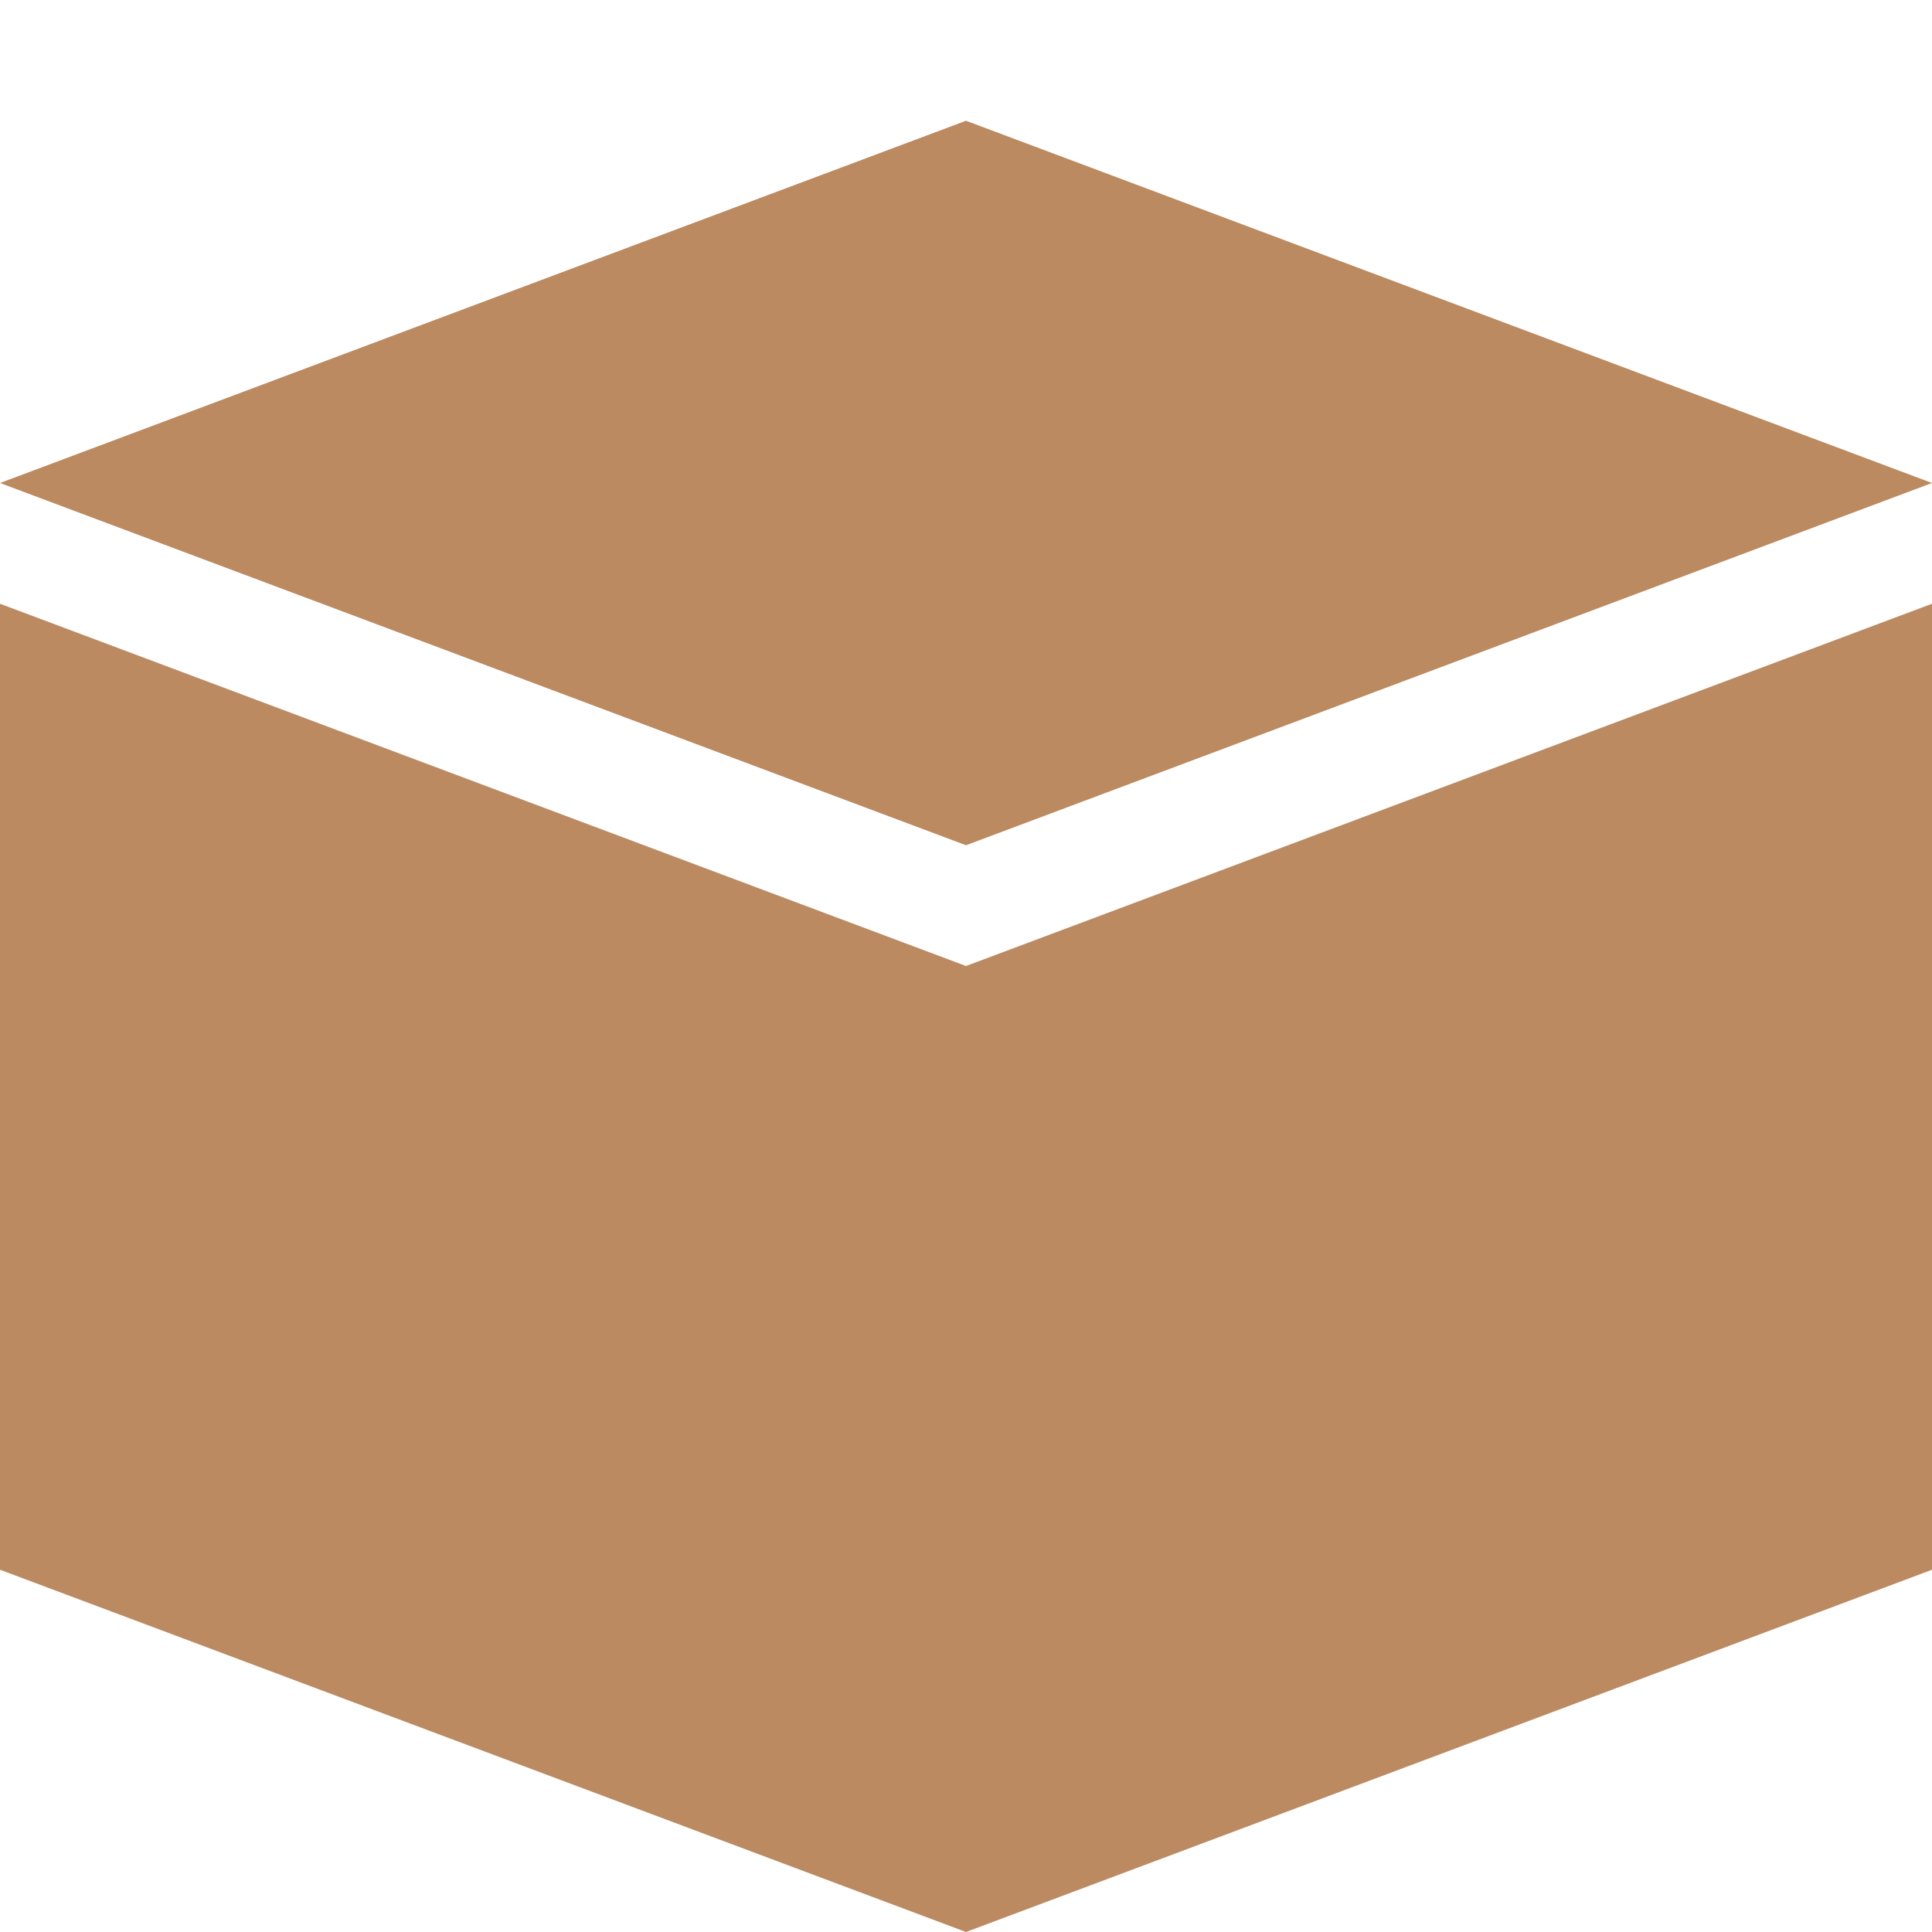 <svg viewBox="0 0 16 16" xml:space="preserve" xmlns="http://www.w3.org/2000/svg" enable-background="new 0 0 16 16"><path d="M0 5v8l8 3 8-3V5L8 8z" fill="#bb8a61" class="fill-000000"></path><path d="m0 4 8 3 8-3-8-3z" fill="#bb8a61" class="fill-000000"></path></svg>